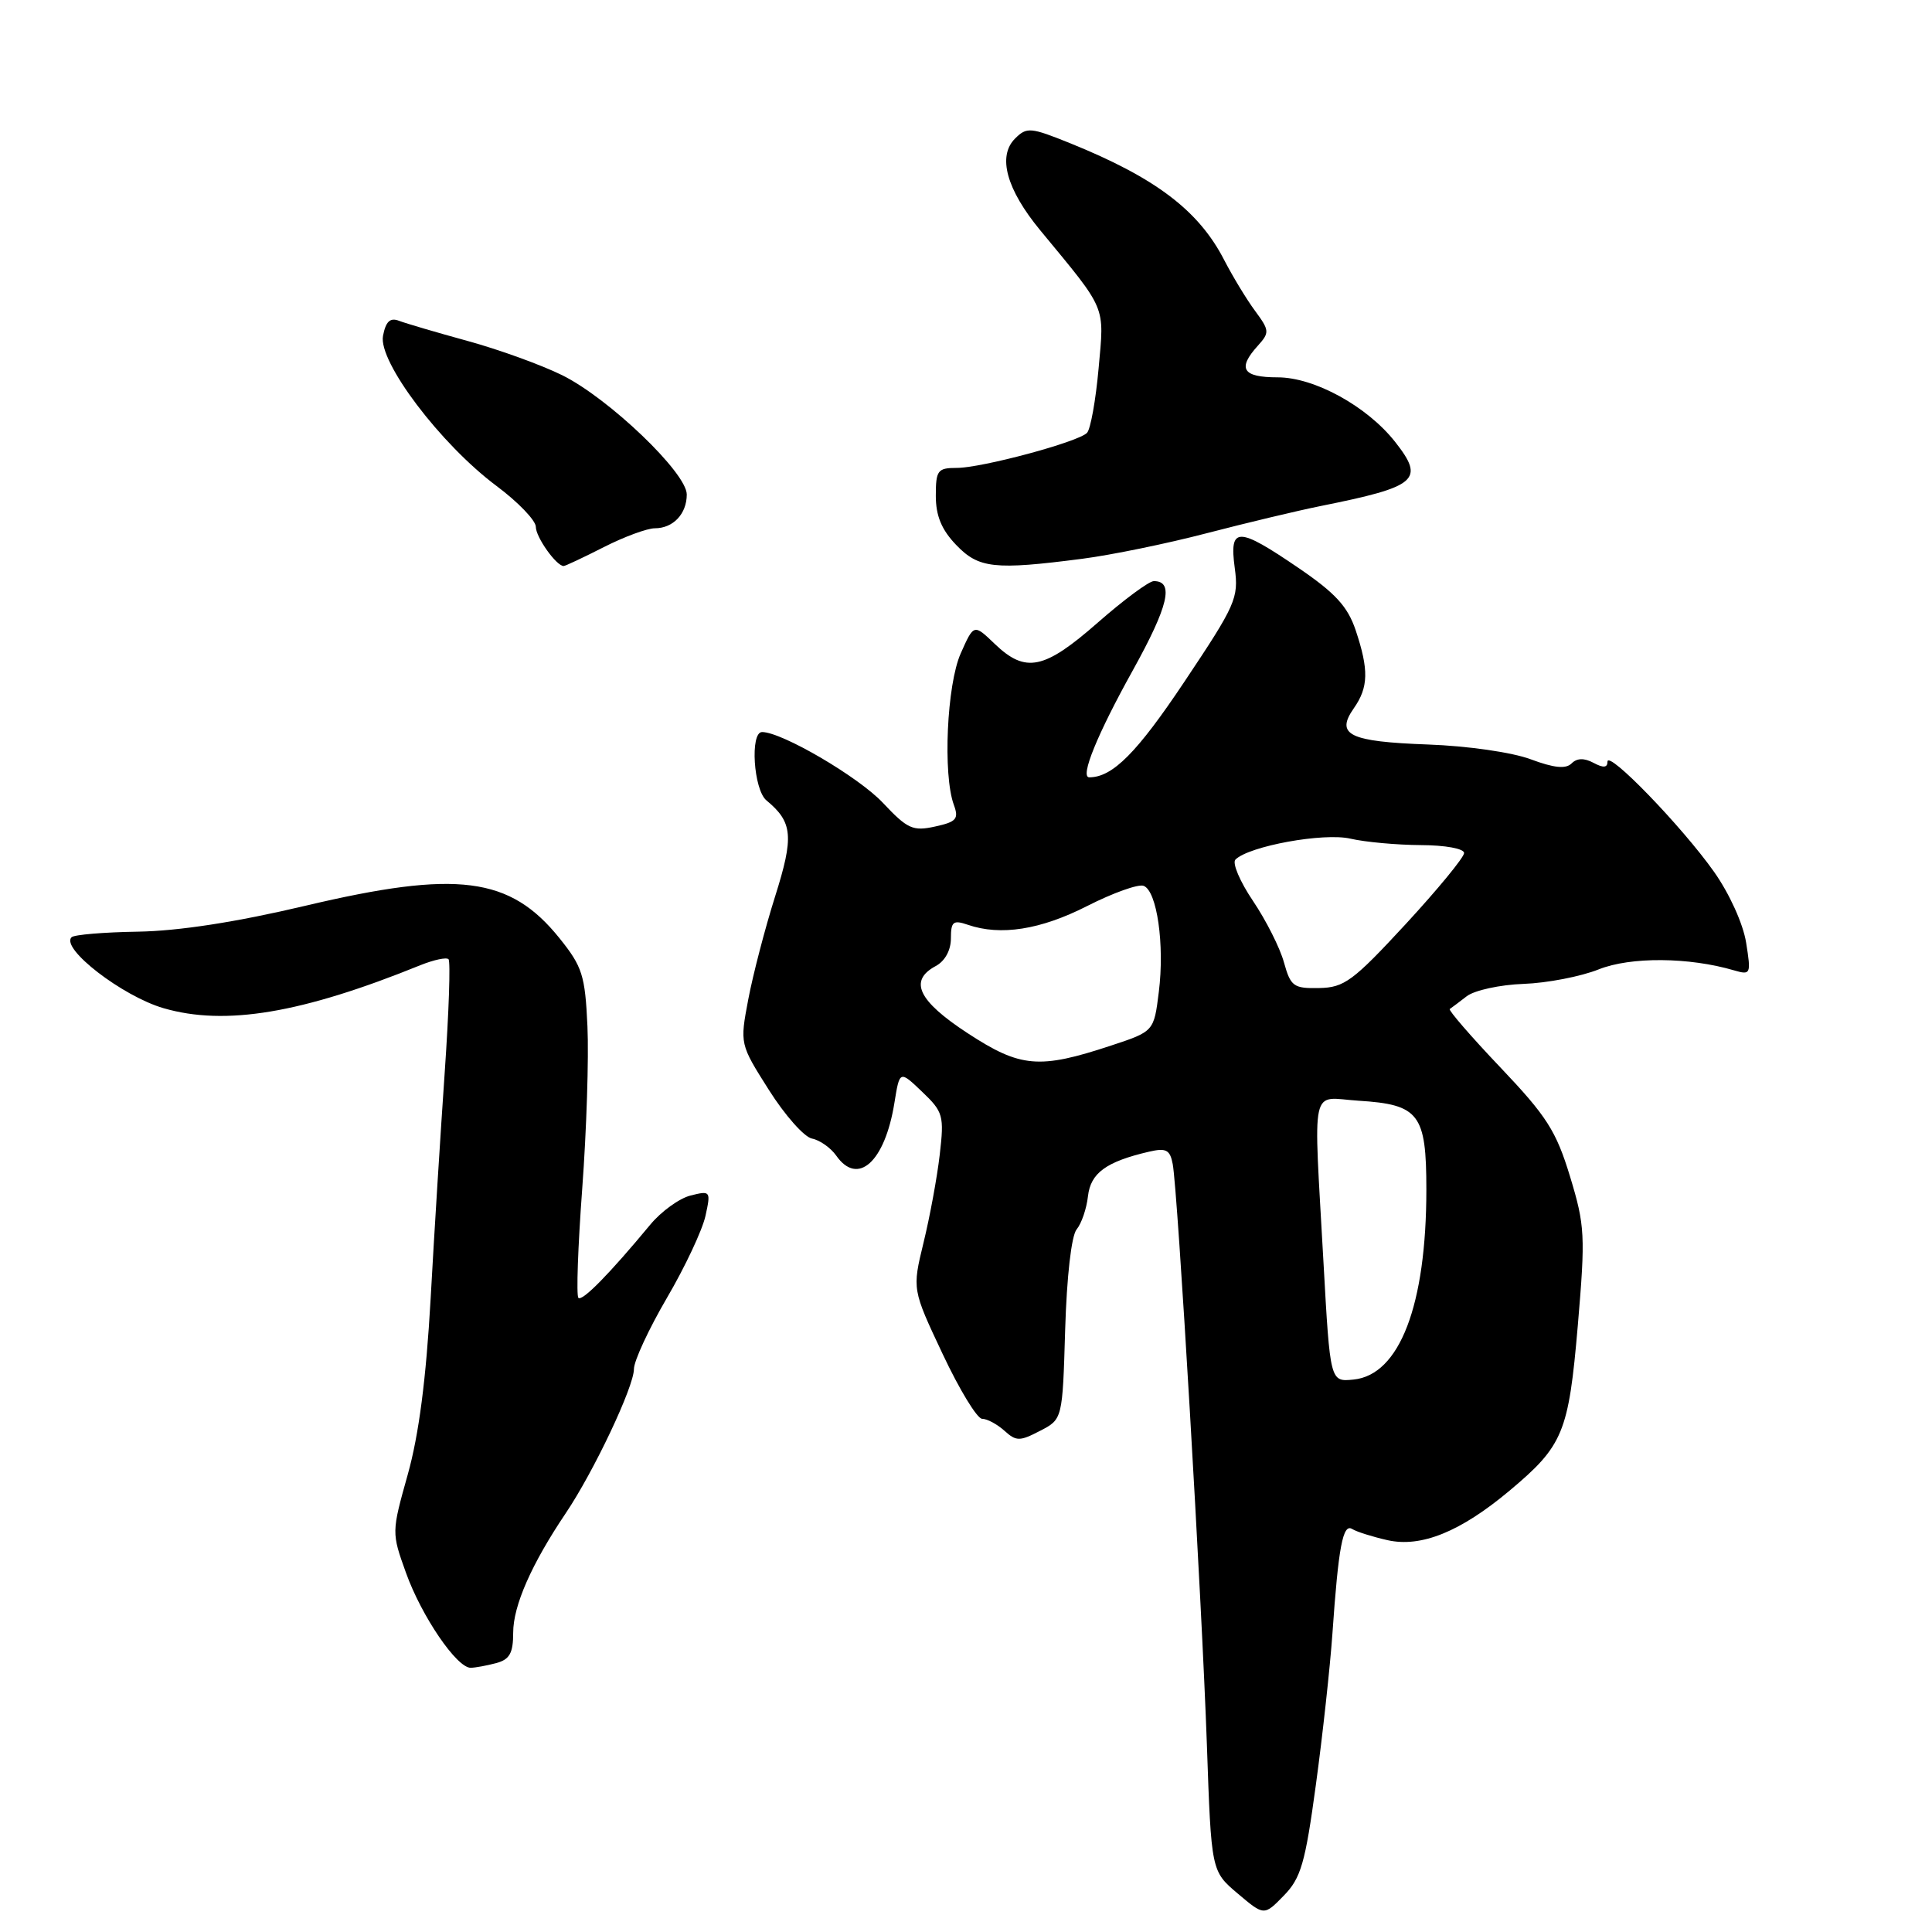 <?xml version="1.0" encoding="UTF-8" standalone="no"?>
<!DOCTYPE svg PUBLIC "-//W3C//DTD SVG 1.1//EN" "http://www.w3.org/Graphics/SVG/1.1/DTD/svg11.dtd" >
<svg xmlns="http://www.w3.org/2000/svg" xmlns:xlink="http://www.w3.org/1999/xlink" version="1.1" viewBox="0 0 256 256">
 <g >
 <path fill="currentColor"
d=" M 174.36 236.50 C 175.26 229.90 176.24 220.90 176.55 216.50 C 177.35 204.93 177.94 201.84 179.17 202.60 C 179.76 202.97 181.86 203.63 183.85 204.08 C 188.30 205.08 193.50 202.98 200.00 197.54 C 207.14 191.56 207.85 189.85 209.07 175.61 C 210.08 163.72 210.02 162.41 208.04 155.90 C 206.20 149.86 204.96 147.91 198.81 141.44 C 194.90 137.33 191.89 133.84 192.10 133.70 C 192.32 133.55 193.34 132.79 194.36 132.00 C 195.38 131.22 198.77 130.48 201.88 130.37 C 205.00 130.26 209.48 129.39 211.83 128.45 C 216.06 126.76 223.80 126.82 229.78 128.58 C 231.98 129.22 232.04 129.09 231.37 124.90 C 230.97 122.40 229.16 118.41 227.12 115.52 C 222.87 109.51 213.00 99.31 213.00 100.93 C 213.00 101.73 212.45 101.78 211.15 101.08 C 209.91 100.42 208.96 100.44 208.24 101.16 C 207.48 101.92 205.91 101.76 202.83 100.61 C 200.37 99.69 194.49 98.84 189.20 98.65 C 178.77 98.27 176.93 97.37 179.38 93.86 C 181.34 91.07 181.39 88.76 179.63 83.50 C 178.57 80.36 176.94 78.58 172.05 75.25 C 163.99 69.75 162.87 69.75 163.61 75.25 C 164.15 79.25 163.75 80.14 156.94 90.33 C 150.65 99.75 147.42 103.00 144.33 103.00 C 143.07 103.00 145.39 97.30 150.10 88.83 C 154.83 80.30 155.61 77.00 152.89 77.00 C 152.25 77.00 148.90 79.48 145.46 82.50 C 138.36 88.73 135.90 89.24 131.82 85.33 C 129.04 82.66 129.04 82.66 127.30 86.58 C 125.46 90.71 124.92 102.64 126.39 106.65 C 127.07 108.51 126.74 108.90 123.90 109.52 C 120.96 110.17 120.24 109.84 116.98 106.37 C 113.75 102.94 103.61 97.00 100.98 97.00 C 99.36 97.00 99.85 104.63 101.55 106.05 C 105.05 108.94 105.22 110.83 102.70 118.80 C 101.36 123.04 99.77 129.16 99.15 132.42 C 98.03 138.34 98.03 138.34 101.88 144.42 C 103.99 147.76 106.56 150.67 107.60 150.87 C 108.63 151.07 110.07 152.09 110.80 153.12 C 113.66 157.21 117.25 153.97 118.51 146.16 C 119.21 141.82 119.21 141.82 122.18 144.66 C 124.98 147.33 125.12 147.82 124.52 153.00 C 124.17 156.03 123.20 161.28 122.37 164.67 C 120.87 170.85 120.87 170.85 124.91 179.42 C 127.13 184.14 129.48 188.00 130.14 188.00 C 130.80 188.00 132.12 188.71 133.08 189.57 C 134.65 190.99 135.11 191.00 137.80 189.60 C 140.79 188.06 140.79 188.06 141.14 176.18 C 141.35 169.16 141.97 163.73 142.66 162.90 C 143.30 162.13 143.98 160.15 144.16 158.51 C 144.51 155.43 146.57 153.93 152.23 152.61 C 154.51 152.08 155.03 152.34 155.39 154.24 C 156.05 157.61 159.25 212.02 159.92 231.22 C 160.50 247.94 160.50 247.94 164.00 250.90 C 167.50 253.86 167.50 253.86 170.11 251.18 C 172.38 248.86 172.95 246.89 174.36 236.50 Z  M 65.75 220.37 C 67.53 219.89 68.00 219.05 68.00 216.34 C 68.00 212.76 70.43 207.24 74.97 200.50 C 78.69 194.97 84.00 183.75 84.00 181.40 C 84.00 180.33 85.97 176.09 88.37 171.98 C 90.78 167.87 93.07 162.98 93.48 161.11 C 94.20 157.82 94.15 157.75 91.51 158.41 C 90.02 158.78 87.60 160.53 86.15 162.29 C 80.73 168.83 77.14 172.48 76.64 171.97 C 76.35 171.68 76.58 165.16 77.15 157.47 C 77.72 149.79 78.03 140.12 77.84 136.00 C 77.53 129.23 77.17 128.09 74.13 124.31 C 67.57 116.16 60.60 115.26 40.50 120.01 C 31.29 122.19 23.69 123.36 18.29 123.45 C 13.78 123.52 9.81 123.85 9.48 124.19 C 8.00 125.67 16.23 132.01 21.67 133.59 C 29.85 135.97 39.99 134.27 55.71 127.89 C 57.48 127.18 59.15 126.82 59.43 127.10 C 59.71 127.37 59.48 134.10 58.93 142.05 C 58.38 150.00 57.53 163.52 57.06 172.10 C 56.46 182.75 55.50 190.14 54.03 195.38 C 51.88 203.05 51.88 203.08 53.80 208.42 C 55.87 214.18 60.53 221.01 62.37 220.99 C 62.99 220.98 64.51 220.70 65.75 220.37 Z  M 80.00 72.50 C 82.71 71.12 85.76 70.00 86.77 70.00 C 89.20 70.00 91.00 68.09 91.00 65.52 C 91.00 62.66 80.69 52.79 74.50 49.72 C 71.75 48.36 66.12 46.32 62.00 45.19 C 57.88 44.06 53.77 42.85 52.88 42.51 C 51.69 42.05 51.12 42.59 50.75 44.50 C 50.10 47.91 58.38 58.86 65.79 64.39 C 68.66 66.53 71.00 68.97 71.00 69.81 C 71.00 71.18 73.72 75.00 74.69 75.00 C 74.90 75.00 77.29 73.88 80.00 72.50 Z  M 143.41 74.04 C 147.21 73.55 154.64 72.03 159.91 70.65 C 165.18 69.28 171.97 67.66 175.00 67.05 C 187.83 64.47 188.84 63.61 184.86 58.55 C 181.15 53.84 174.17 50.00 169.30 50.00 C 164.64 50.00 163.92 48.85 166.67 45.81 C 168.24 44.07 168.22 43.79 166.31 41.20 C 165.18 39.68 163.35 36.65 162.22 34.47 C 158.85 27.90 153.12 23.56 141.83 18.99 C 136.55 16.86 136.05 16.81 134.50 18.36 C 132.15 20.70 133.36 25.09 137.84 30.52 C 146.73 41.29 146.33 40.35 145.57 48.82 C 145.19 53.04 144.50 56.89 144.03 57.36 C 142.83 58.58 130.09 62.00 126.77 62.00 C 124.24 62.00 124.00 62.32 124.00 65.70 C 124.00 68.34 124.76 70.19 126.69 72.20 C 129.68 75.32 131.75 75.55 143.41 74.04 Z  M 175.37 167.30 C 174.03 143.08 173.53 145.44 180.00 145.85 C 188.05 146.35 189.00 147.60 189.00 157.61 C 189.00 172.95 185.45 182.20 179.34 182.80 C 176.25 183.11 176.25 183.11 175.37 167.30 Z  M 128.21 136.90 C 121.65 132.61 120.38 129.94 124.00 128.00 C 125.21 127.35 126.00 125.91 126.00 124.35 C 126.00 122.11 126.30 121.87 128.25 122.54 C 132.59 124.03 137.87 123.20 144.06 120.05 C 147.48 118.31 150.84 117.11 151.54 117.38 C 153.31 118.05 154.33 125.20 153.55 131.43 C 152.90 136.67 152.90 136.67 147.20 138.55 C 137.68 141.70 135.22 141.48 128.21 136.90 Z  M 170.13 127.52 C 169.61 125.61 167.76 121.95 166.03 119.38 C 164.30 116.82 163.25 114.35 163.70 113.90 C 165.49 112.11 175.41 110.30 178.95 111.13 C 180.90 111.58 185.09 111.96 188.25 111.98 C 191.52 111.99 194.00 112.45 194.00 113.03 C 194.00 113.60 190.51 117.84 186.25 122.46 C 179.29 129.99 178.12 130.86 174.80 130.92 C 171.40 130.99 171.02 130.71 170.13 127.52 Z "/>
</g>
</svg>